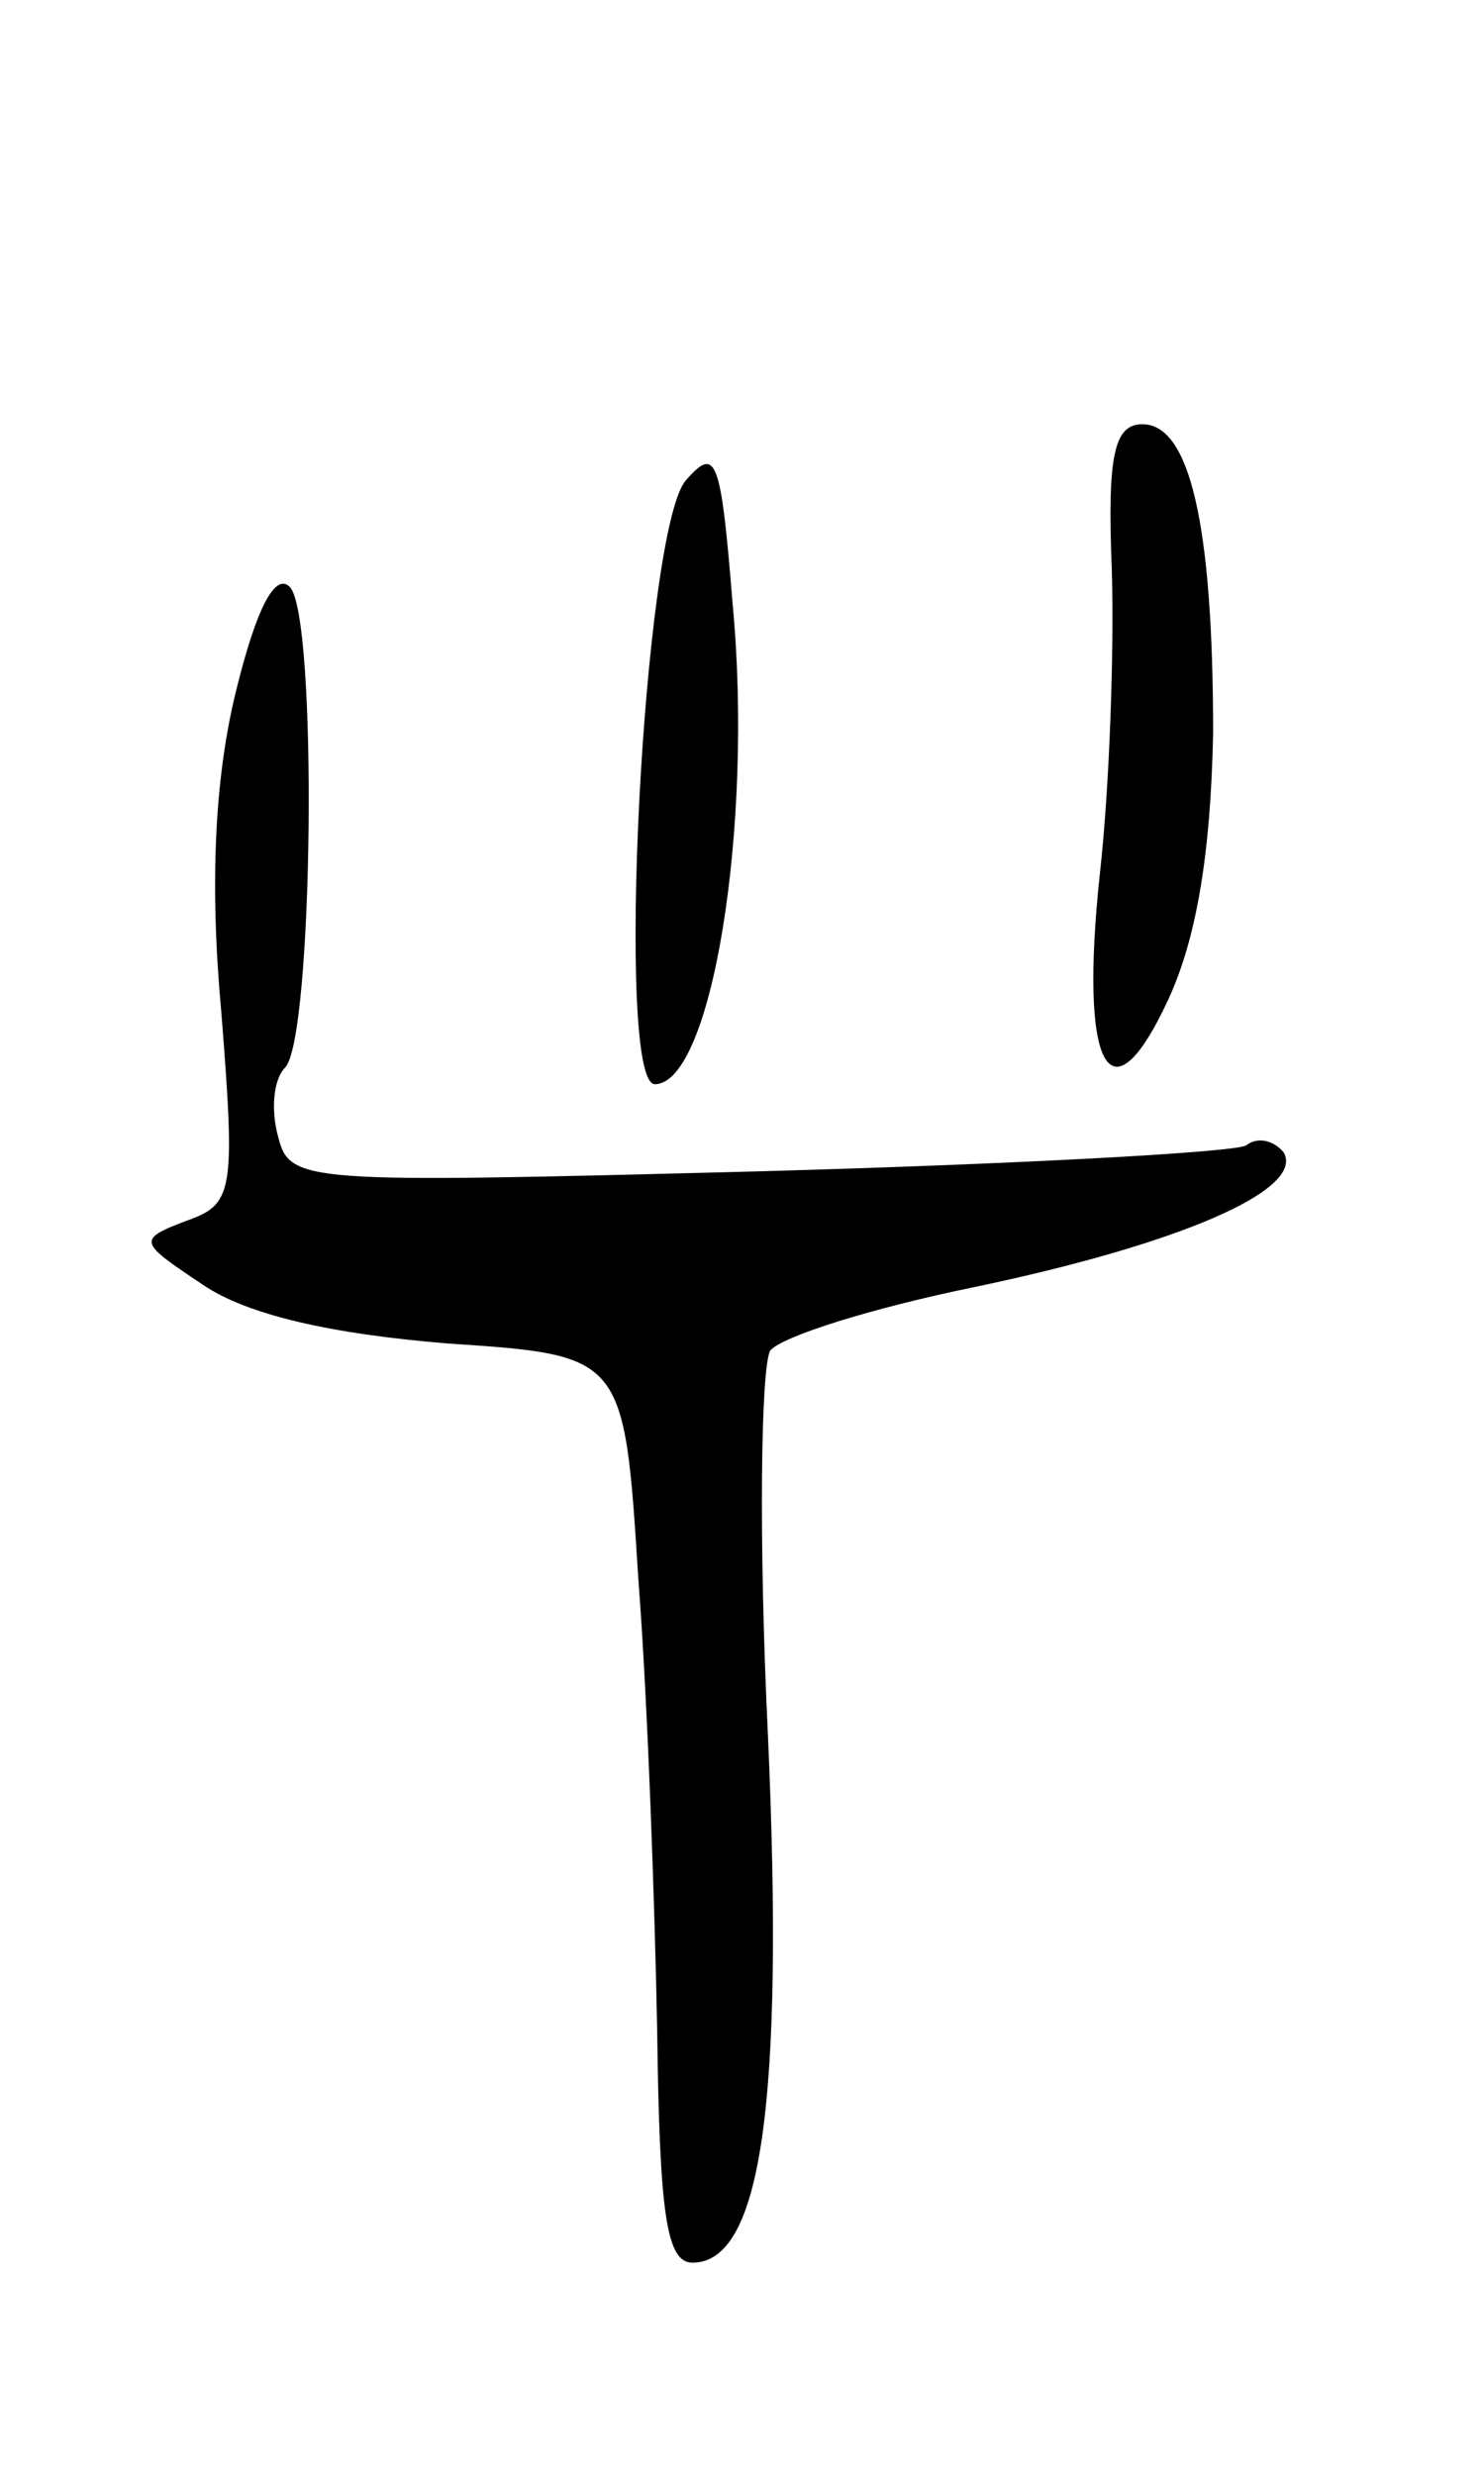 <svg version="1.0" xmlns="http://www.w3.org/2000/svg"
 width="63pt" height="105pt" viewBox="0 0 63 105"
 preserveAspectRatio="xMidYMid meet">
<g transform="translate(0,105) scale(0.1,-0.1)"
fill="#000000" stroke="none">
<path d="M472 808 c1 -35 -1 -92 -5 -128 -9 -83 4 -108 29 -54 12 26 18 62 19
113 0 89 -10 131 -30 131 -12 0 -15 -13 -13 -62z"/>
<path d="M291 846 c-18 -22 -30 -256 -13 -256 24 0 42 109 33 204 -5 62 -7 67
-20 52z"/>
<path d="M100 756 c-9 -37 -11 -82 -6 -136 6 -76 5 -81 -15 -88 -21 -8 -20 -9
7 -27 19 -13 55 -21 104 -25 75 -5 75 -5 81 -100 4 -52 7 -139 8 -192 1 -78 4
-98 15 -98 29 0 39 67 32 224 -4 83 -3 156 1 163 5 6 43 18 87 27 86 18 140
41 131 57 -4 5 -11 7 -16 3 -6 -3 -99 -8 -208 -11 -193 -5 -198 -5 -203 15 -3
11 -2 24 3 29 12 12 14 192 2 204 -6 6 -14 -8 -23 -45z"/>
</g>
</svg>
